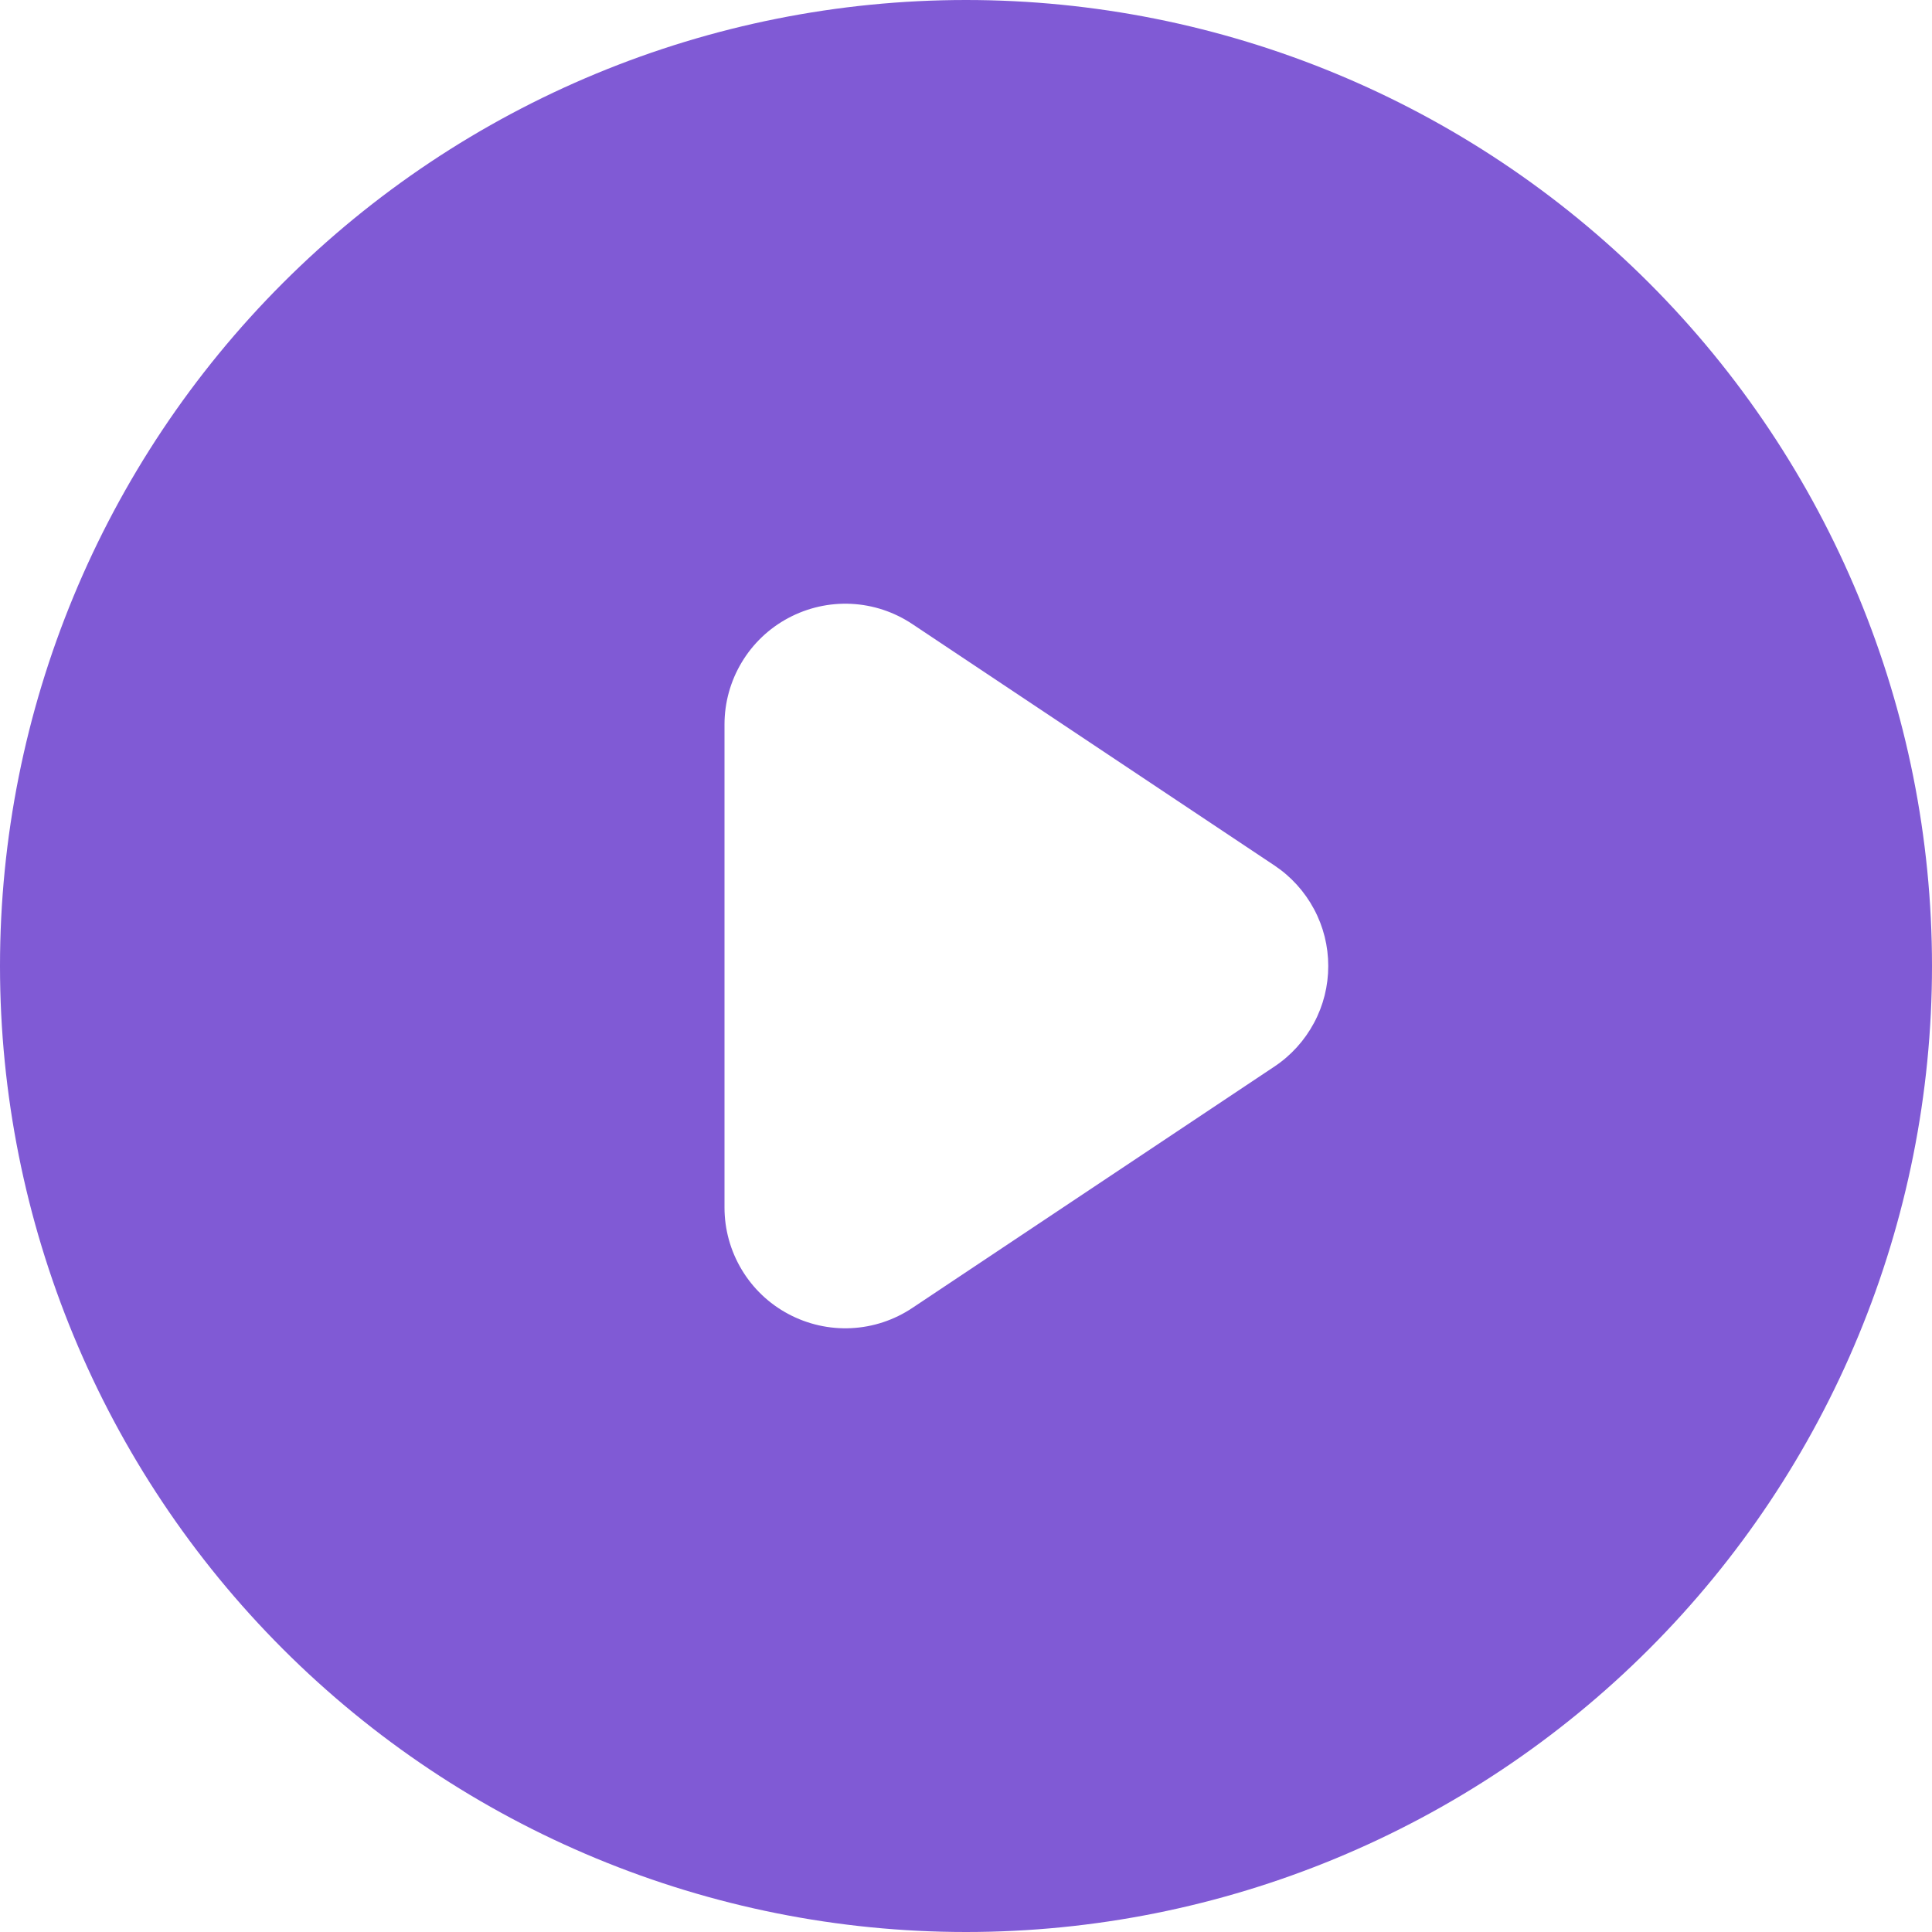 <svg width="20" height="20" viewBox="0 0 20 20" fill="none" xmlns="http://www.w3.org/2000/svg">
<path id="Vector" fill-rule="evenodd" clip-rule="evenodd" d="M10 20C12.652 20 15.196 18.946 17.071 17.071C18.946 15.196 20 12.652 20 10C20 7.348 18.946 4.804 17.071 2.929C15.196 1.054 12.652 0 10 0C7.348 0 4.804 1.054 2.929 2.929C1.054 4.804 0 7.348 0 10C0 12.652 1.054 15.196 2.929 17.071C4.804 18.946 7.348 20 10 20V20ZM9.444 6.46C9.255 6.334 9.037 6.262 8.811 6.251C8.585 6.24 8.36 6.291 8.16 6.398C7.961 6.504 7.794 6.663 7.678 6.857C7.561 7.052 7.5 7.274 7.5 7.5V12.5C7.5 12.726 7.561 12.948 7.678 13.143C7.794 13.337 7.961 13.496 8.16 13.602C8.36 13.709 8.585 13.76 8.811 13.749C9.037 13.738 9.255 13.666 9.444 13.54L13.194 11.04C13.365 10.926 13.505 10.771 13.602 10.59C13.7 10.408 13.75 10.206 13.75 10C13.75 9.794 13.7 9.592 13.602 9.41C13.505 9.229 13.365 9.074 13.194 8.96L9.444 6.46V6.46Z" fill="#805AD5"/>
</svg>
